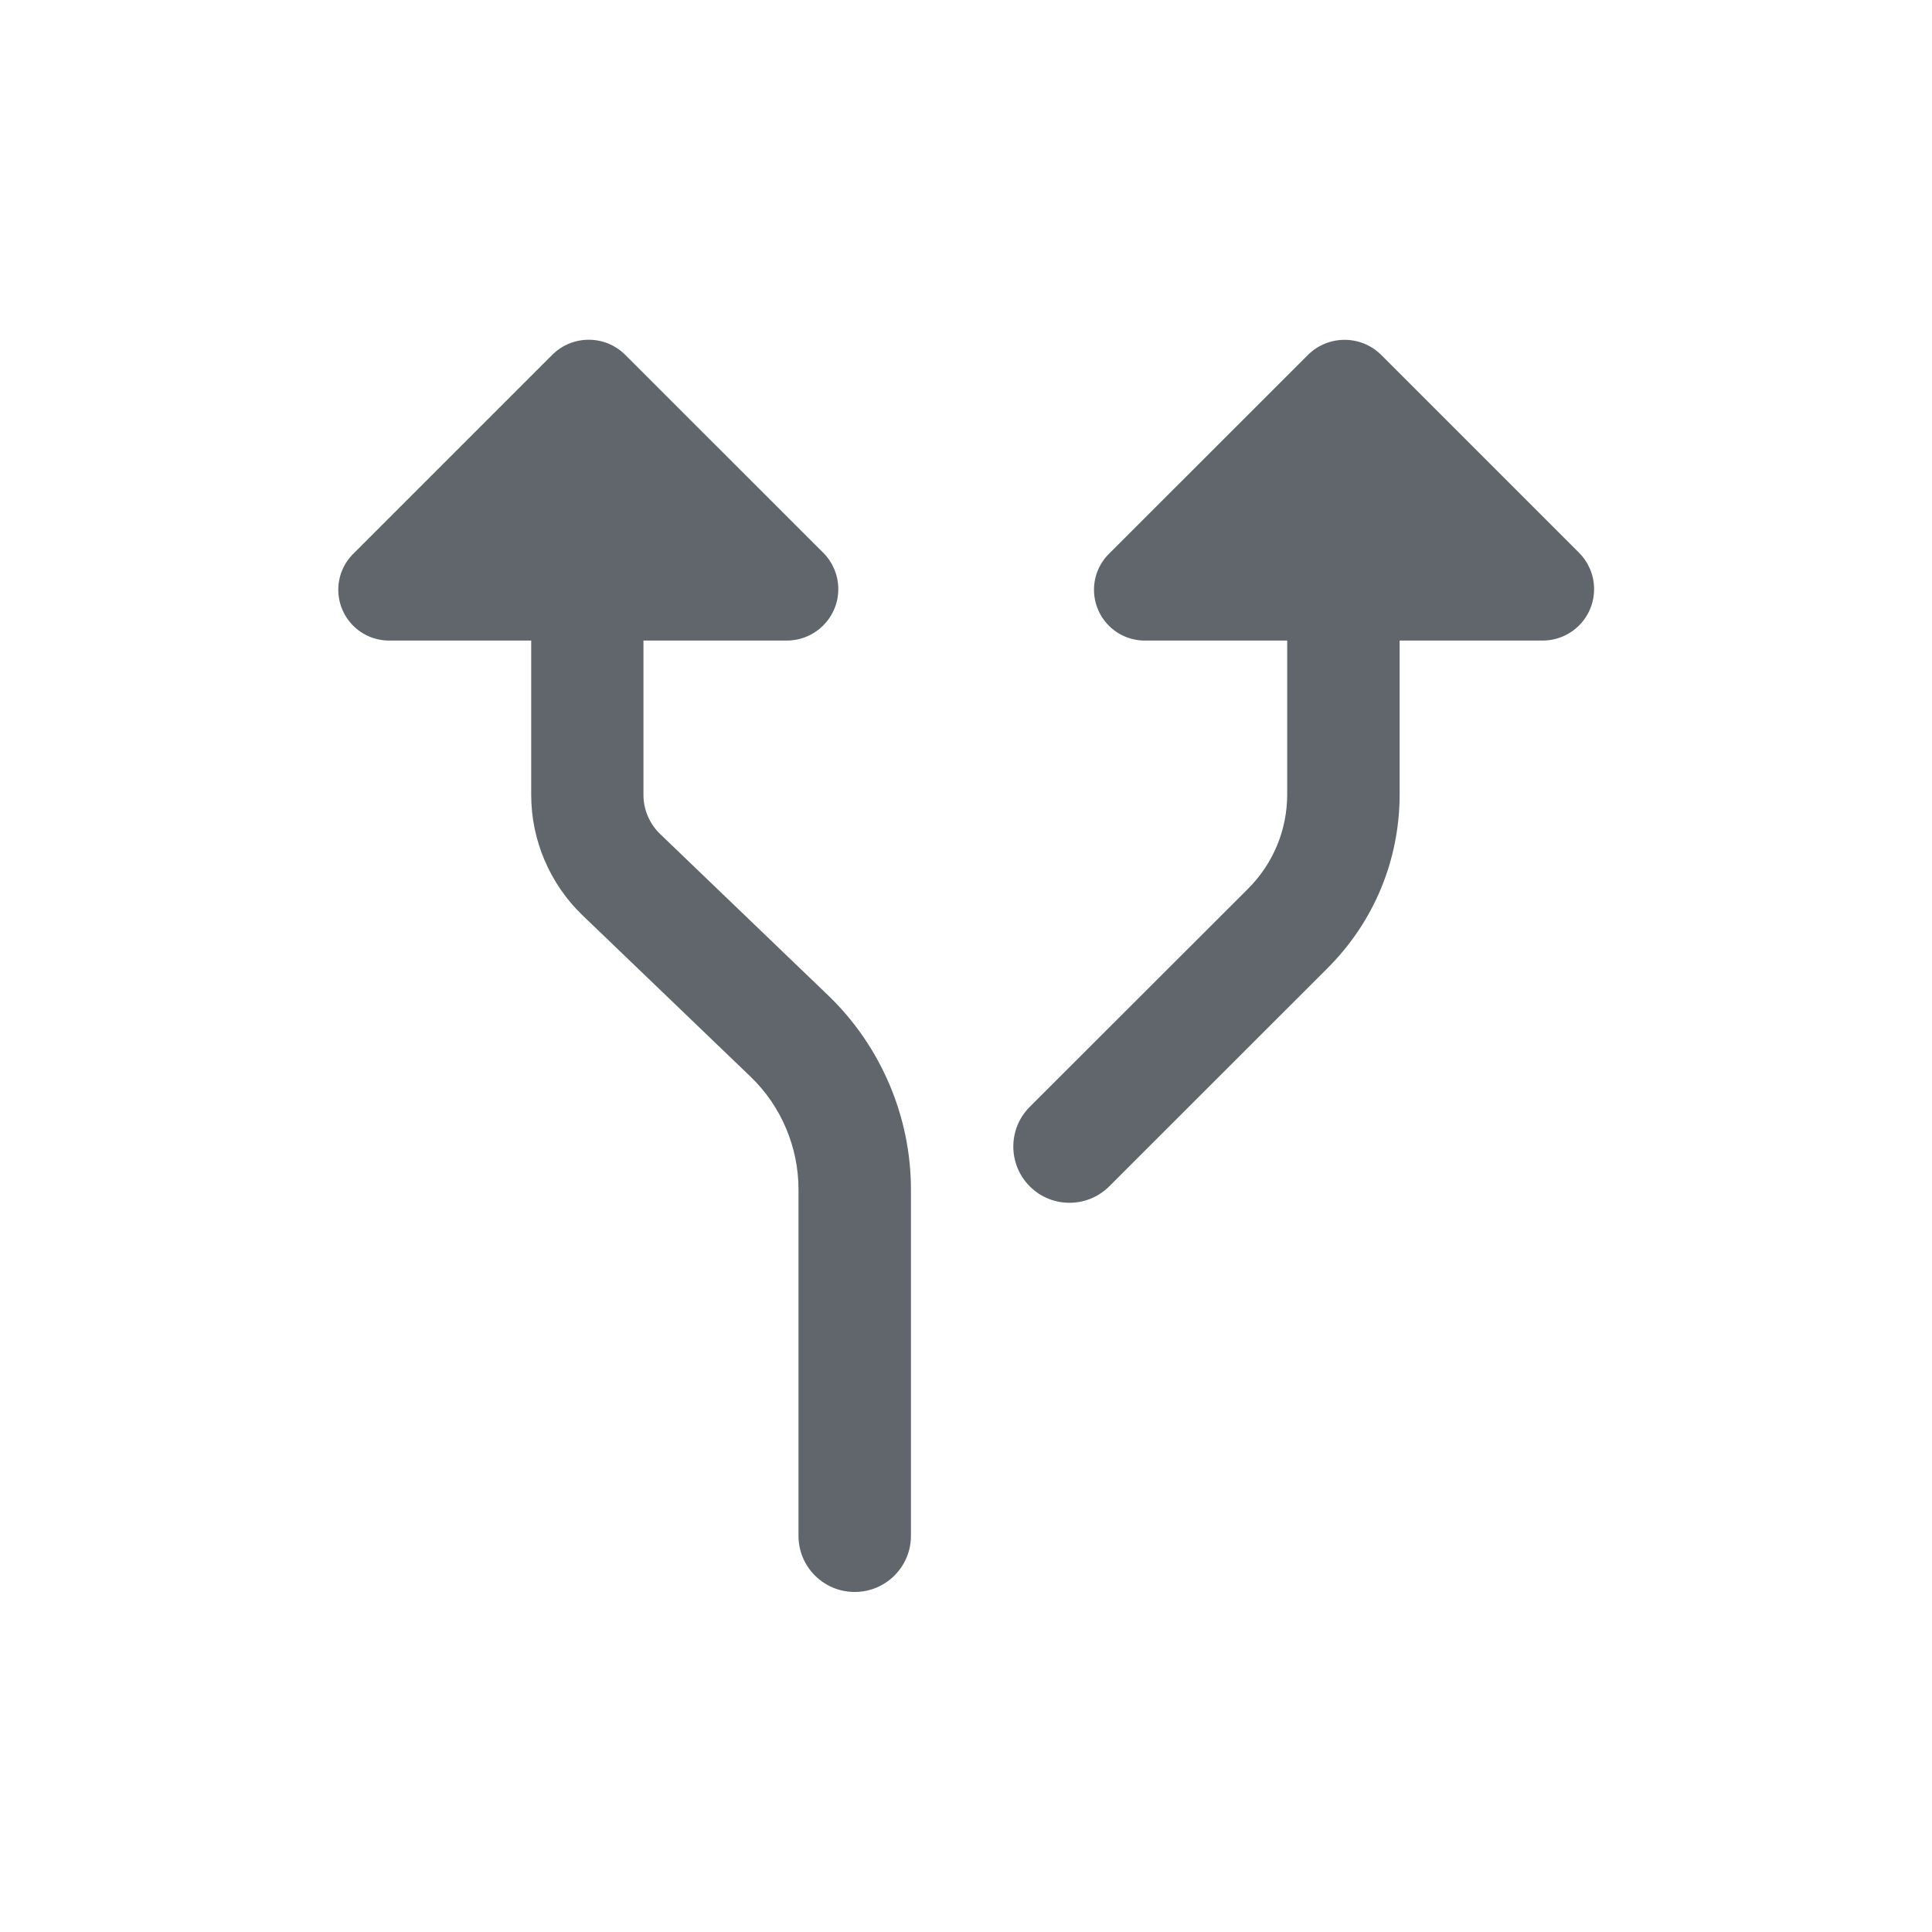 <svg width="20" height="20" viewBox="0 0 20 20" fill="none" xmlns="http://www.w3.org/2000/svg">
<path d="M13.54 3.674L11.488 5.725C11.277 5.926 11.27 6.259 11.472 6.47C11.574 6.576 11.715 6.634 11.862 6.631L13.325 6.631L13.325 8.223C13.325 8.591 13.181 8.938 12.921 9.199L10.66 11.458C10.433 11.685 10.433 12.053 10.66 12.281C10.887 12.508 11.255 12.508 11.483 12.281L13.744 10.021C14.224 9.541 14.489 8.902 14.489 8.221L14.489 6.631L15.975 6.631C16.271 6.627 16.506 6.386 16.502 6.09C16.5 5.953 16.445 5.823 16.349 5.725L14.297 3.673C14.087 3.466 13.75 3.466 13.54 3.674ZM8.576 10.307L6.833 8.633C6.724 8.528 6.661 8.381 6.661 8.23L6.661 6.631L8.151 6.631C8.446 6.627 8.682 6.386 8.678 6.09C8.676 5.953 8.621 5.823 8.525 5.725L6.472 3.673C6.264 3.465 5.925 3.465 5.717 3.673L3.665 5.725C3.454 5.926 3.447 6.259 3.649 6.47C3.751 6.576 3.892 6.634 4.039 6.631L5.499 6.631L5.499 8.231C5.499 8.698 5.693 9.151 6.029 9.474L7.77 11.146C8.086 11.449 8.266 11.875 8.266 12.312L8.266 15.899C8.266 16.22 8.526 16.48 8.848 16.48C9.169 16.48 9.43 16.22 9.43 15.899L9.43 12.313C9.43 11.559 9.118 10.829 8.576 10.307Z" fill="#60666B"/>
</svg>
